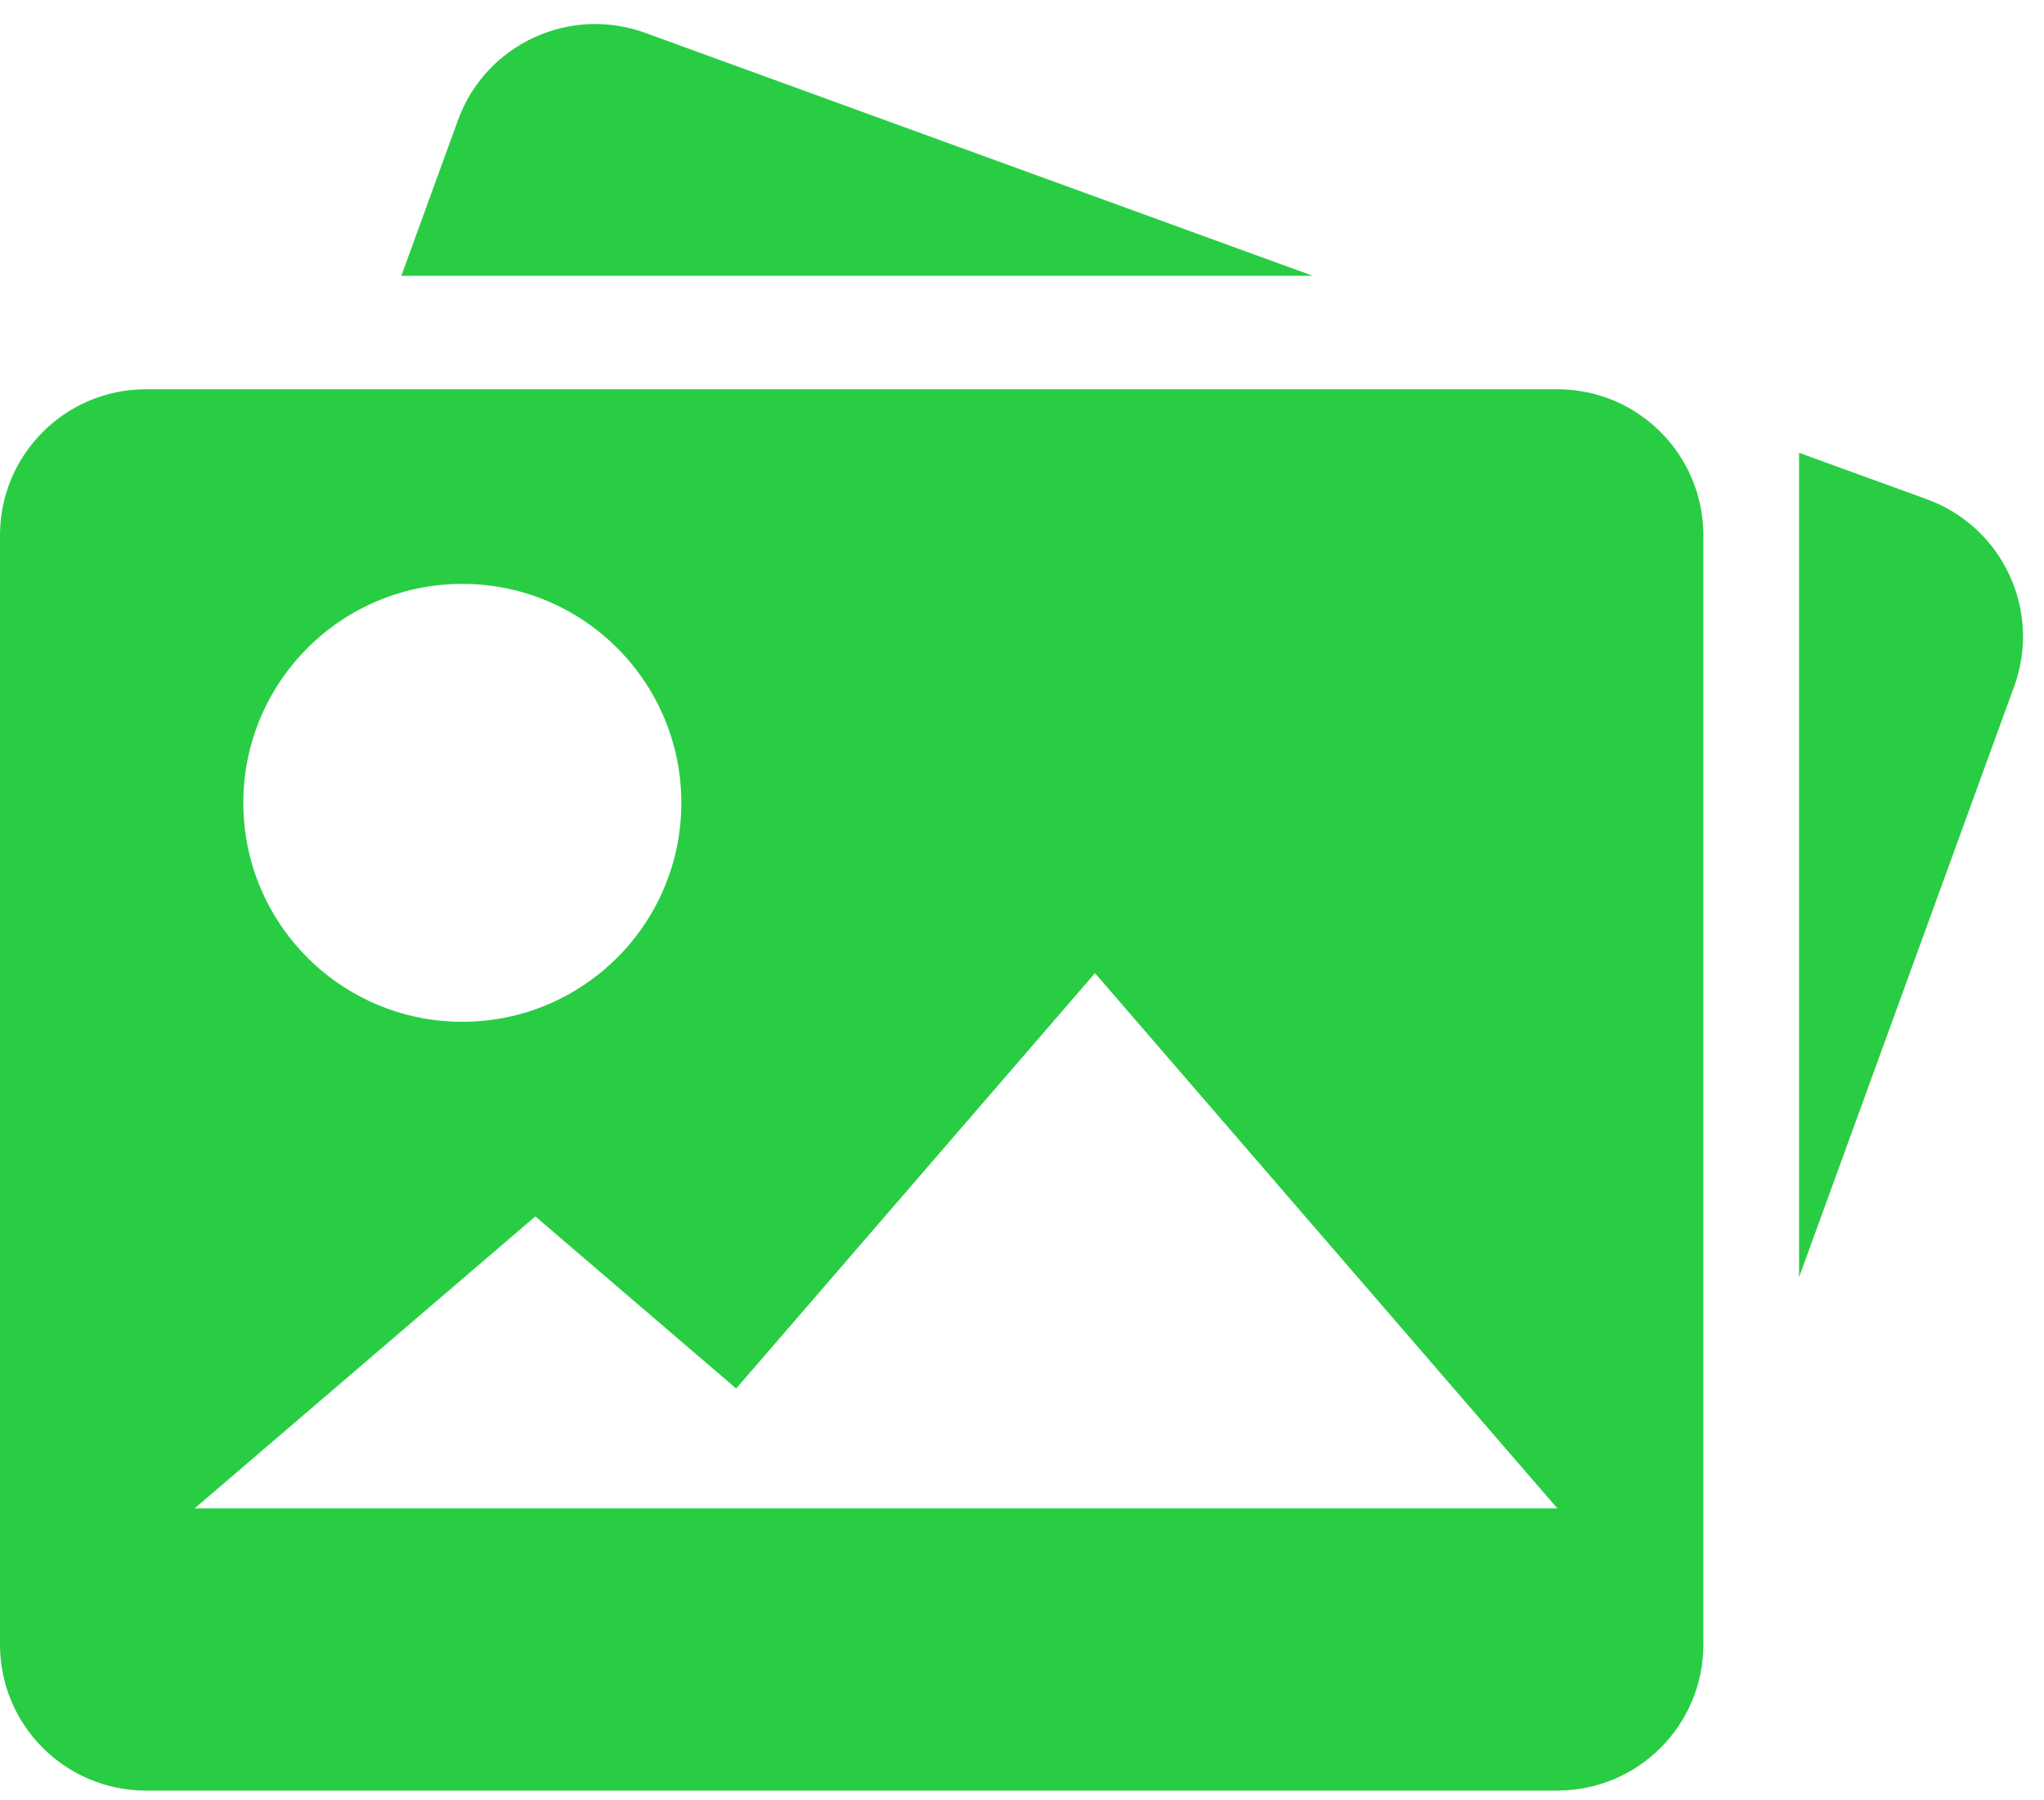 <svg xmlns="http://www.w3.org/2000/svg" width="42" height="37" viewBox="0 0 42 37">
  <g fill="none" fill-rule="evenodd" transform="translate(0 -1)">
    <rect width="42" height="42"/>
    <g fill="#28CD44" transform="translate(0 1)">
      <path d="M15.127 28.537L11 25 4 31 15.5 31 32 31 22.5 20 15.127 28.537zM35 11L35 33.8C35 35.457 33.657 36.8 32 36.8L3 36.8 3 36.8C1.343 36.8 3.62376795e-13 35.457 3.62376795e-13 33.8L3.62376795e-13 11C3.62376795e-13 9.343 1.343 8 3 8L32 8 32 8C33.657 8 35 9.343 35 11zM9.5 21C11.985 21 14 18.985 14 16.5 14 14.015 11.985 12 9.5 12 7.015 12 5 14.015 5 16.5 5 18.985 7.015 21 9.5 21zM36.967 26.249L41.387 14.107C41.954 12.55 41.151 10.828 39.594 10.261L36.967 9.306 36.967 26.249zM8.247 5.668L9.411 2.468C9.978.911 11.699.109 13.256.675L26.974 5.668 8.247 5.668z"/>
    </g>
  </g>
</svg>
